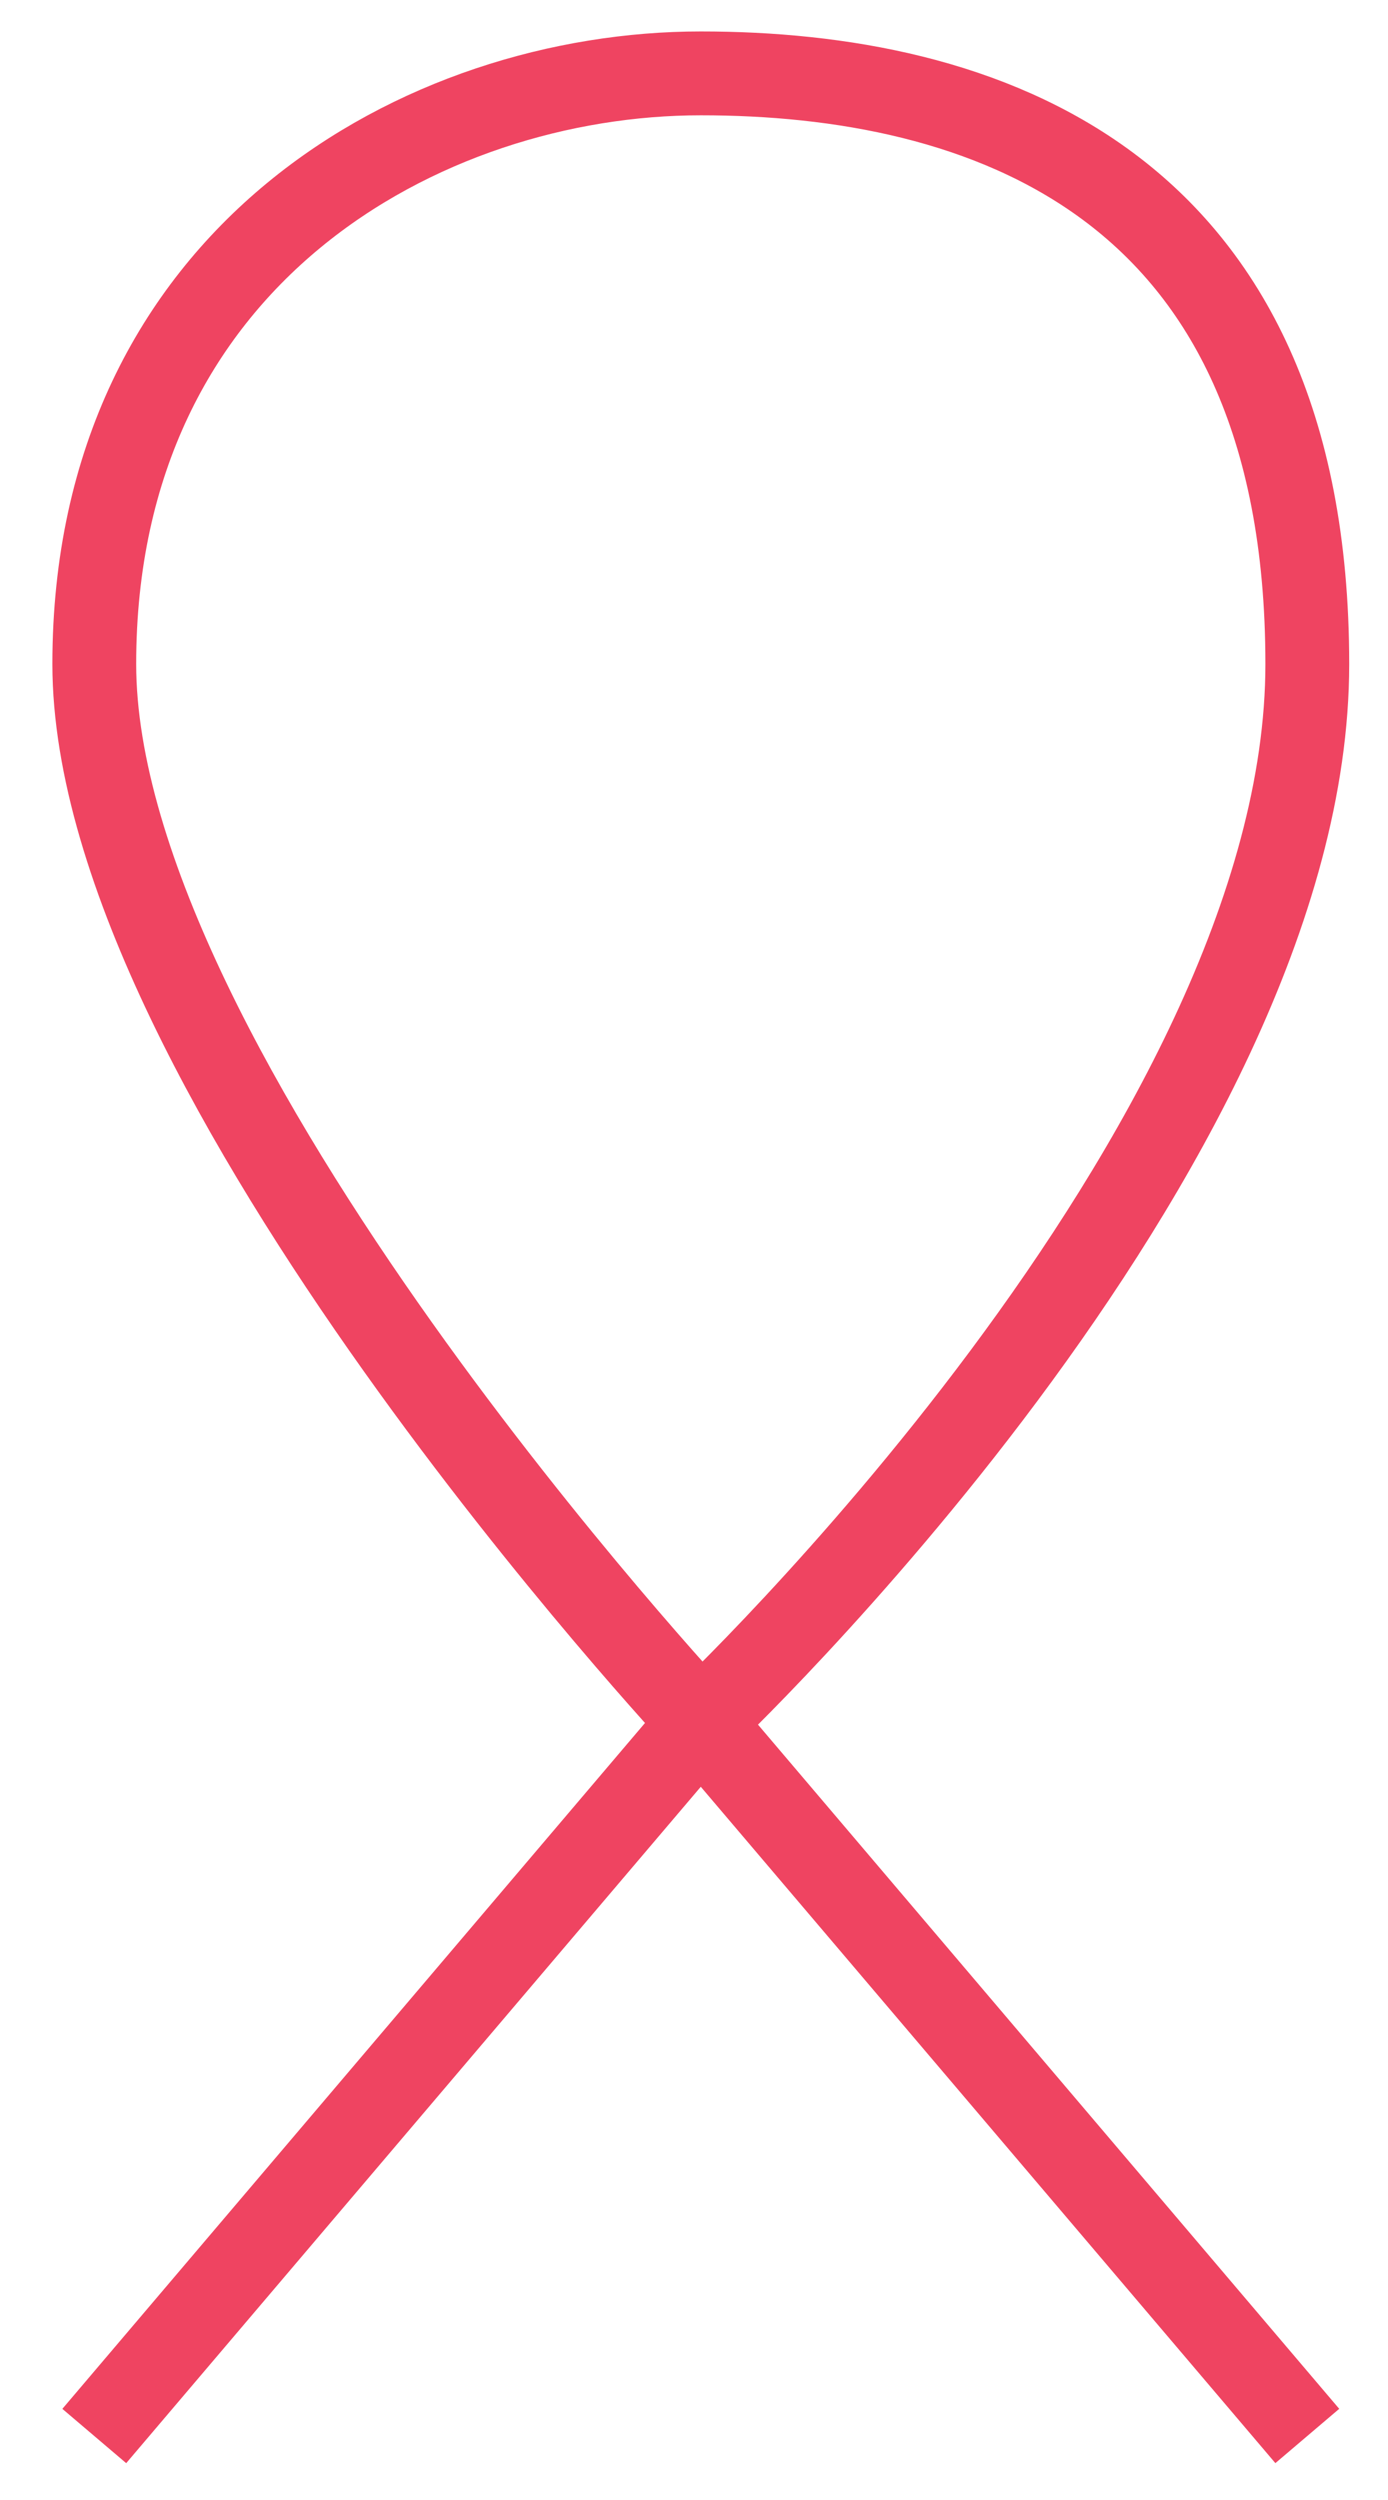 <?xml version="1.0" encoding="utf-8"?>
<!-- Generator: Adobe Illustrator 16.0.0, SVG Export Plug-In . SVG Version: 6.00 Build 0)  -->
<!DOCTYPE svg PUBLIC "-//W3C//DTD SVG 1.1//EN" "http://www.w3.org/Graphics/SVG/1.1/DTD/svg11.dtd">
<svg version="1.1" id="Layer_1" xmlns="http://www.w3.org/2000/svg" xmlns:xlink="http://www.w3.org/1999/xlink" x="0px" y="0px"
	 width="33.125px" height="59.625px" viewBox="0 0 33.125 59.625" enable-background="new 0 0 33.125 59.625" xml:space="preserve">
<path fill="none" stroke="#EF4461" stroke-width="2" stroke-miterlimit="10" d="M2.25,58.099l14.474-17.028
	c0,0,14.475-13.623,14.475-25.233S23.331,1.75,16.724,1.75S2.25,6.085,2.25,15.837s14.474,25.233,14.474,25.233l14.475,17.028"/>
</svg>
